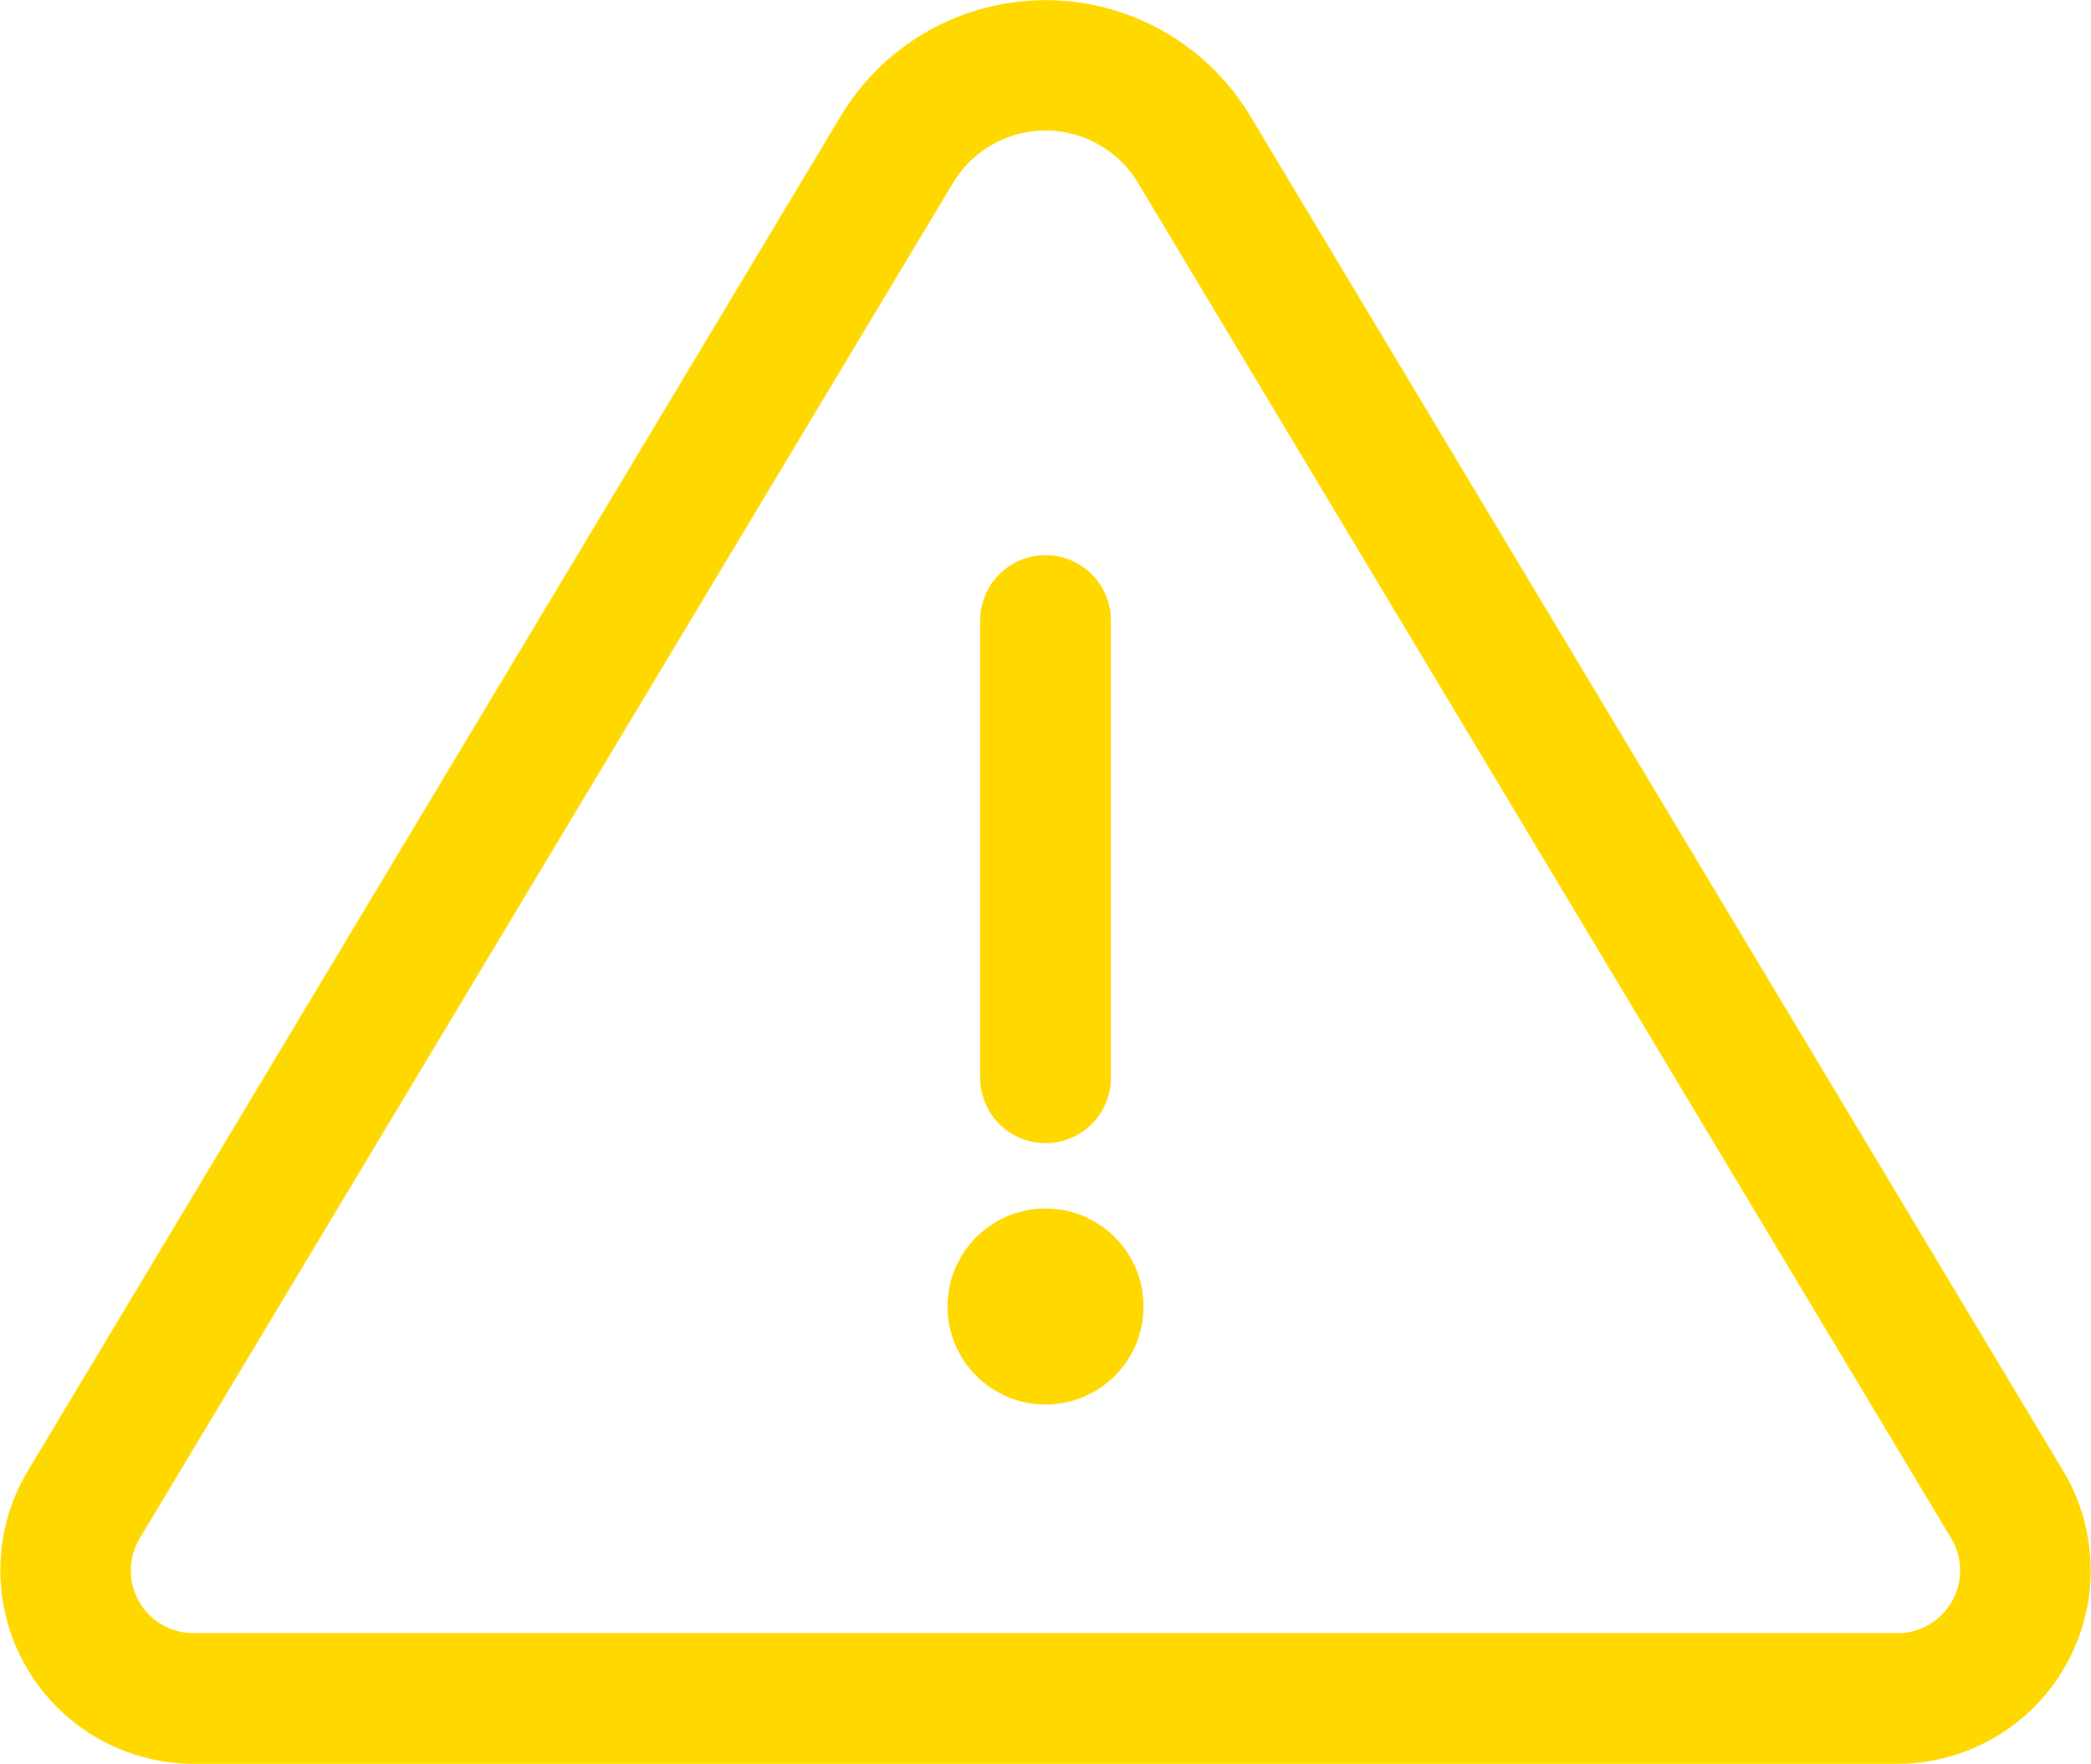 <svg xmlns="http://www.w3.org/2000/svg" width="56.904" height="48" viewBox="0 0 56.904 48">
  <g id="warning" transform="translate(0 0)">
    <path id="Path_183" data-name="Path 183" d="M241.813,192.006a1.778,1.778,0,0,1-1.778-1.778V177.782a1.778,1.778,0,0,1,3.556,0v12.446A1.778,1.778,0,0,1,241.813,192.006Z" transform="translate(-213.36 -160.897)" fill="#ffd800"/>
    <path id="Path_184" data-name="Path 184" d="M56.151,80.1,34.016,43.209a6.5,6.5,0,0,0-11.128,0L.752,80.1a5.266,5.266,0,0,0,4.509,7.964H51.641a5.266,5.266,0,0,0,4.51-7.964Zm-4.51,4.408H5.262A1.705,1.705,0,0,1,3.8,81.93L25.937,45.039a2.936,2.936,0,0,1,5.03,0L53.1,81.93A1.706,1.706,0,0,1,51.641,84.509Z" transform="translate(0.001 -40.065)" fill="#ffd800"/>
    <circle id="Ellipse_6" data-name="Ellipse 6" cx="2.667" cy="2.667" r="2.667" transform="translate(25.786 32.887)" fill="#ffd800"/>
  </g>
</svg>
